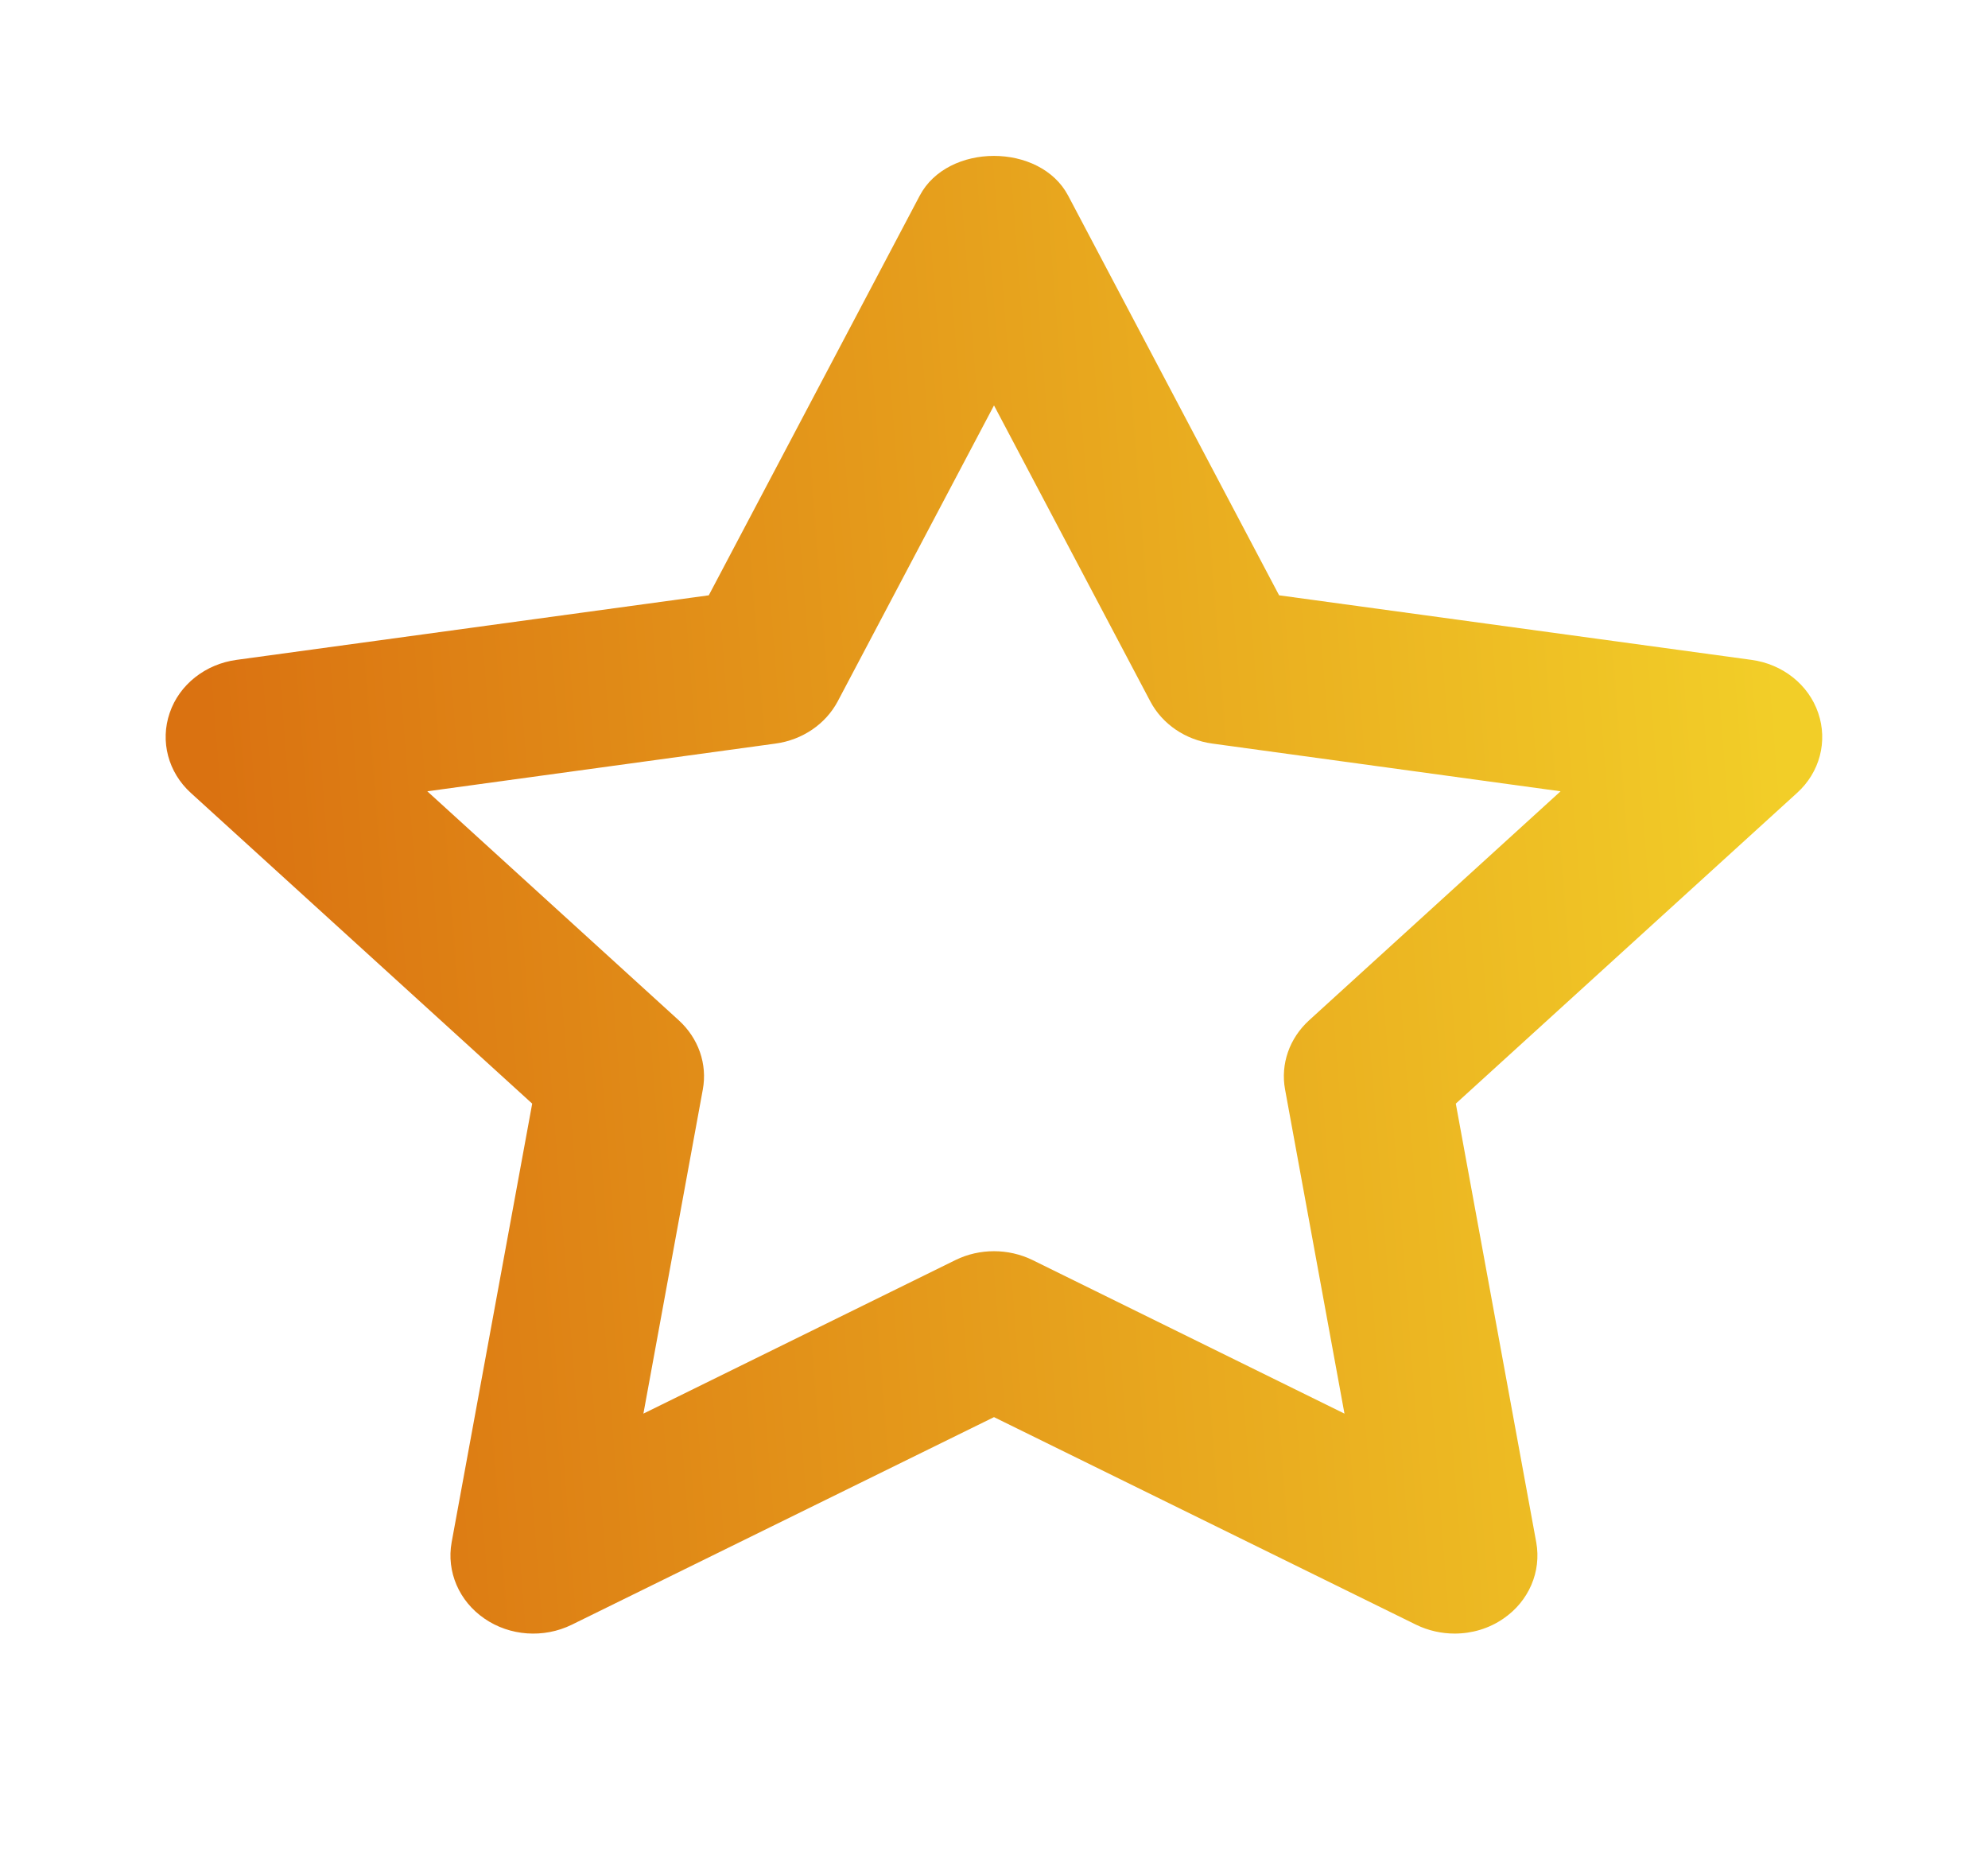 <svg width="17" height="16" viewBox="0 0 17 16" fill="none" xmlns="http://www.w3.org/2000/svg">
<g id="Icon/star">
<path id="&#240;&#159;&#142;&#168; Icon &#208;&#161;olor" fill-rule="evenodd" clip-rule="evenodd" d="M8.5 10.7C8.612 10.7 8.725 10.725 8.828 10.775L11.497 12.089L10.989 9.317C10.949 9.1 11.026 8.879 11.195 8.725L13.345 6.767L10.368 6.359C10.138 6.328 9.939 6.193 9.836 5.997L8.5 3.467L7.164 5.997C7.06 6.193 6.861 6.328 6.631 6.359L3.654 6.767L5.804 8.725C5.973 8.879 6.05 9.1 6.01 9.317L5.502 12.089L8.172 10.775C8.274 10.725 8.387 10.7 8.5 10.7ZM12.439 13.97C12.327 13.97 12.214 13.945 12.111 13.895L8.5 12.119L4.888 13.895C4.648 14.012 4.359 13.991 4.143 13.842C3.925 13.693 3.817 13.44 3.862 13.19L4.551 9.438L1.632 6.781C1.438 6.605 1.368 6.339 1.451 6.097C1.533 5.855 1.756 5.679 2.023 5.643L6.061 5.091L7.865 1.673C8.104 1.22 8.895 1.22 9.134 1.673L10.938 5.091L14.977 5.643C15.244 5.679 15.466 5.855 15.548 6.097C15.631 6.339 15.562 6.605 15.367 6.781L12.449 9.438L13.137 13.19C13.182 13.44 13.074 13.693 12.856 13.842C12.733 13.927 12.587 13.97 12.439 13.97Z" fill="url(#paint0_linear_1_3082)"/>
<mask id="mask0_1_3082" style="mask-type:luminance" maskUnits="userSpaceOnUse" x="1" y="1" width="15" height="13">
<path id="&#240;&#159;&#142;&#168; Icon &#208;&#161;olor_2" fill-rule="evenodd" clip-rule="evenodd" d="M8.5 10.7C8.612 10.7 8.725 10.725 8.828 10.775L11.497 12.089L10.989 9.317C10.949 9.1 11.026 8.879 11.195 8.725L13.345 6.767L10.368 6.359C10.138 6.328 9.939 6.193 9.836 5.997L8.5 3.467L7.164 5.997C7.06 6.193 6.861 6.328 6.631 6.359L3.654 6.767L5.804 8.725C5.973 8.879 6.05 9.1 6.01 9.317L5.502 12.089L8.172 10.775C8.274 10.725 8.387 10.7 8.5 10.7ZM12.439 13.97C12.327 13.97 12.214 13.945 12.111 13.895L8.5 12.119L4.888 13.895C4.648 14.012 4.359 13.991 4.143 13.842C3.925 13.693 3.817 13.44 3.862 13.19L4.551 9.438L1.632 6.781C1.438 6.605 1.368 6.339 1.451 6.097C1.533 5.855 1.756 5.679 2.023 5.643L6.061 5.091L7.865 1.673C8.104 1.22 8.895 1.22 9.134 1.673L10.938 5.091L14.977 5.643C15.244 5.679 15.466 5.855 15.548 6.097C15.631 6.339 15.562 6.605 15.367 6.781L12.449 9.438L13.137 13.19C13.182 13.44 13.074 13.693 12.856 13.842C12.733 13.927 12.587 13.97 12.439 13.97Z" fill="white"/>
</mask>
<g mask="url(#mask0_1_3082)">
</g>
</g>
<defs>
<linearGradient id="paint0_linear_1_3082" x1="2.142" y1="11.054" x2="15.537" y2="10.009" gradientUnits="userSpaceOnUse">
<stop stop-color="#DA7211"/>
<stop offset="1" stop-color="#F2CE28"/>
</linearGradient>
</defs>
</svg>
